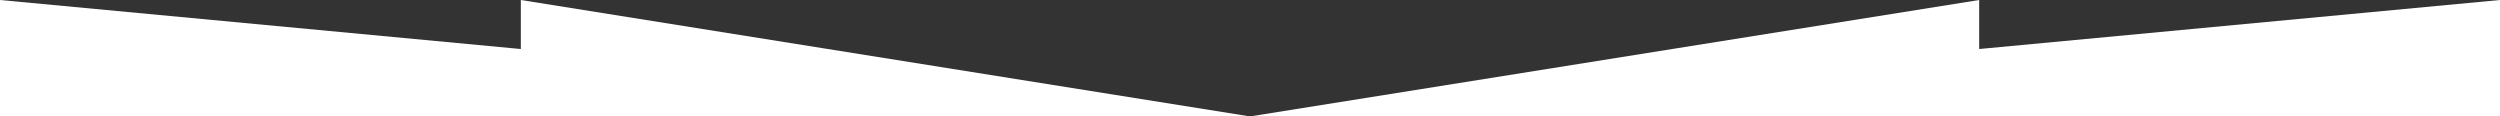 <svg width="1224" height="57" viewBox="0 0 1224 57" fill="none" xmlns="http://www.w3.org/2000/svg">
<rect x="0" y="0" width="1224" height="57" fill="#333333" stroke="none"/>
<path d="M0 57V0L255 24V0L612 57L969 0V24L1224 0V57H0Z" fill="white"/>
</svg>
